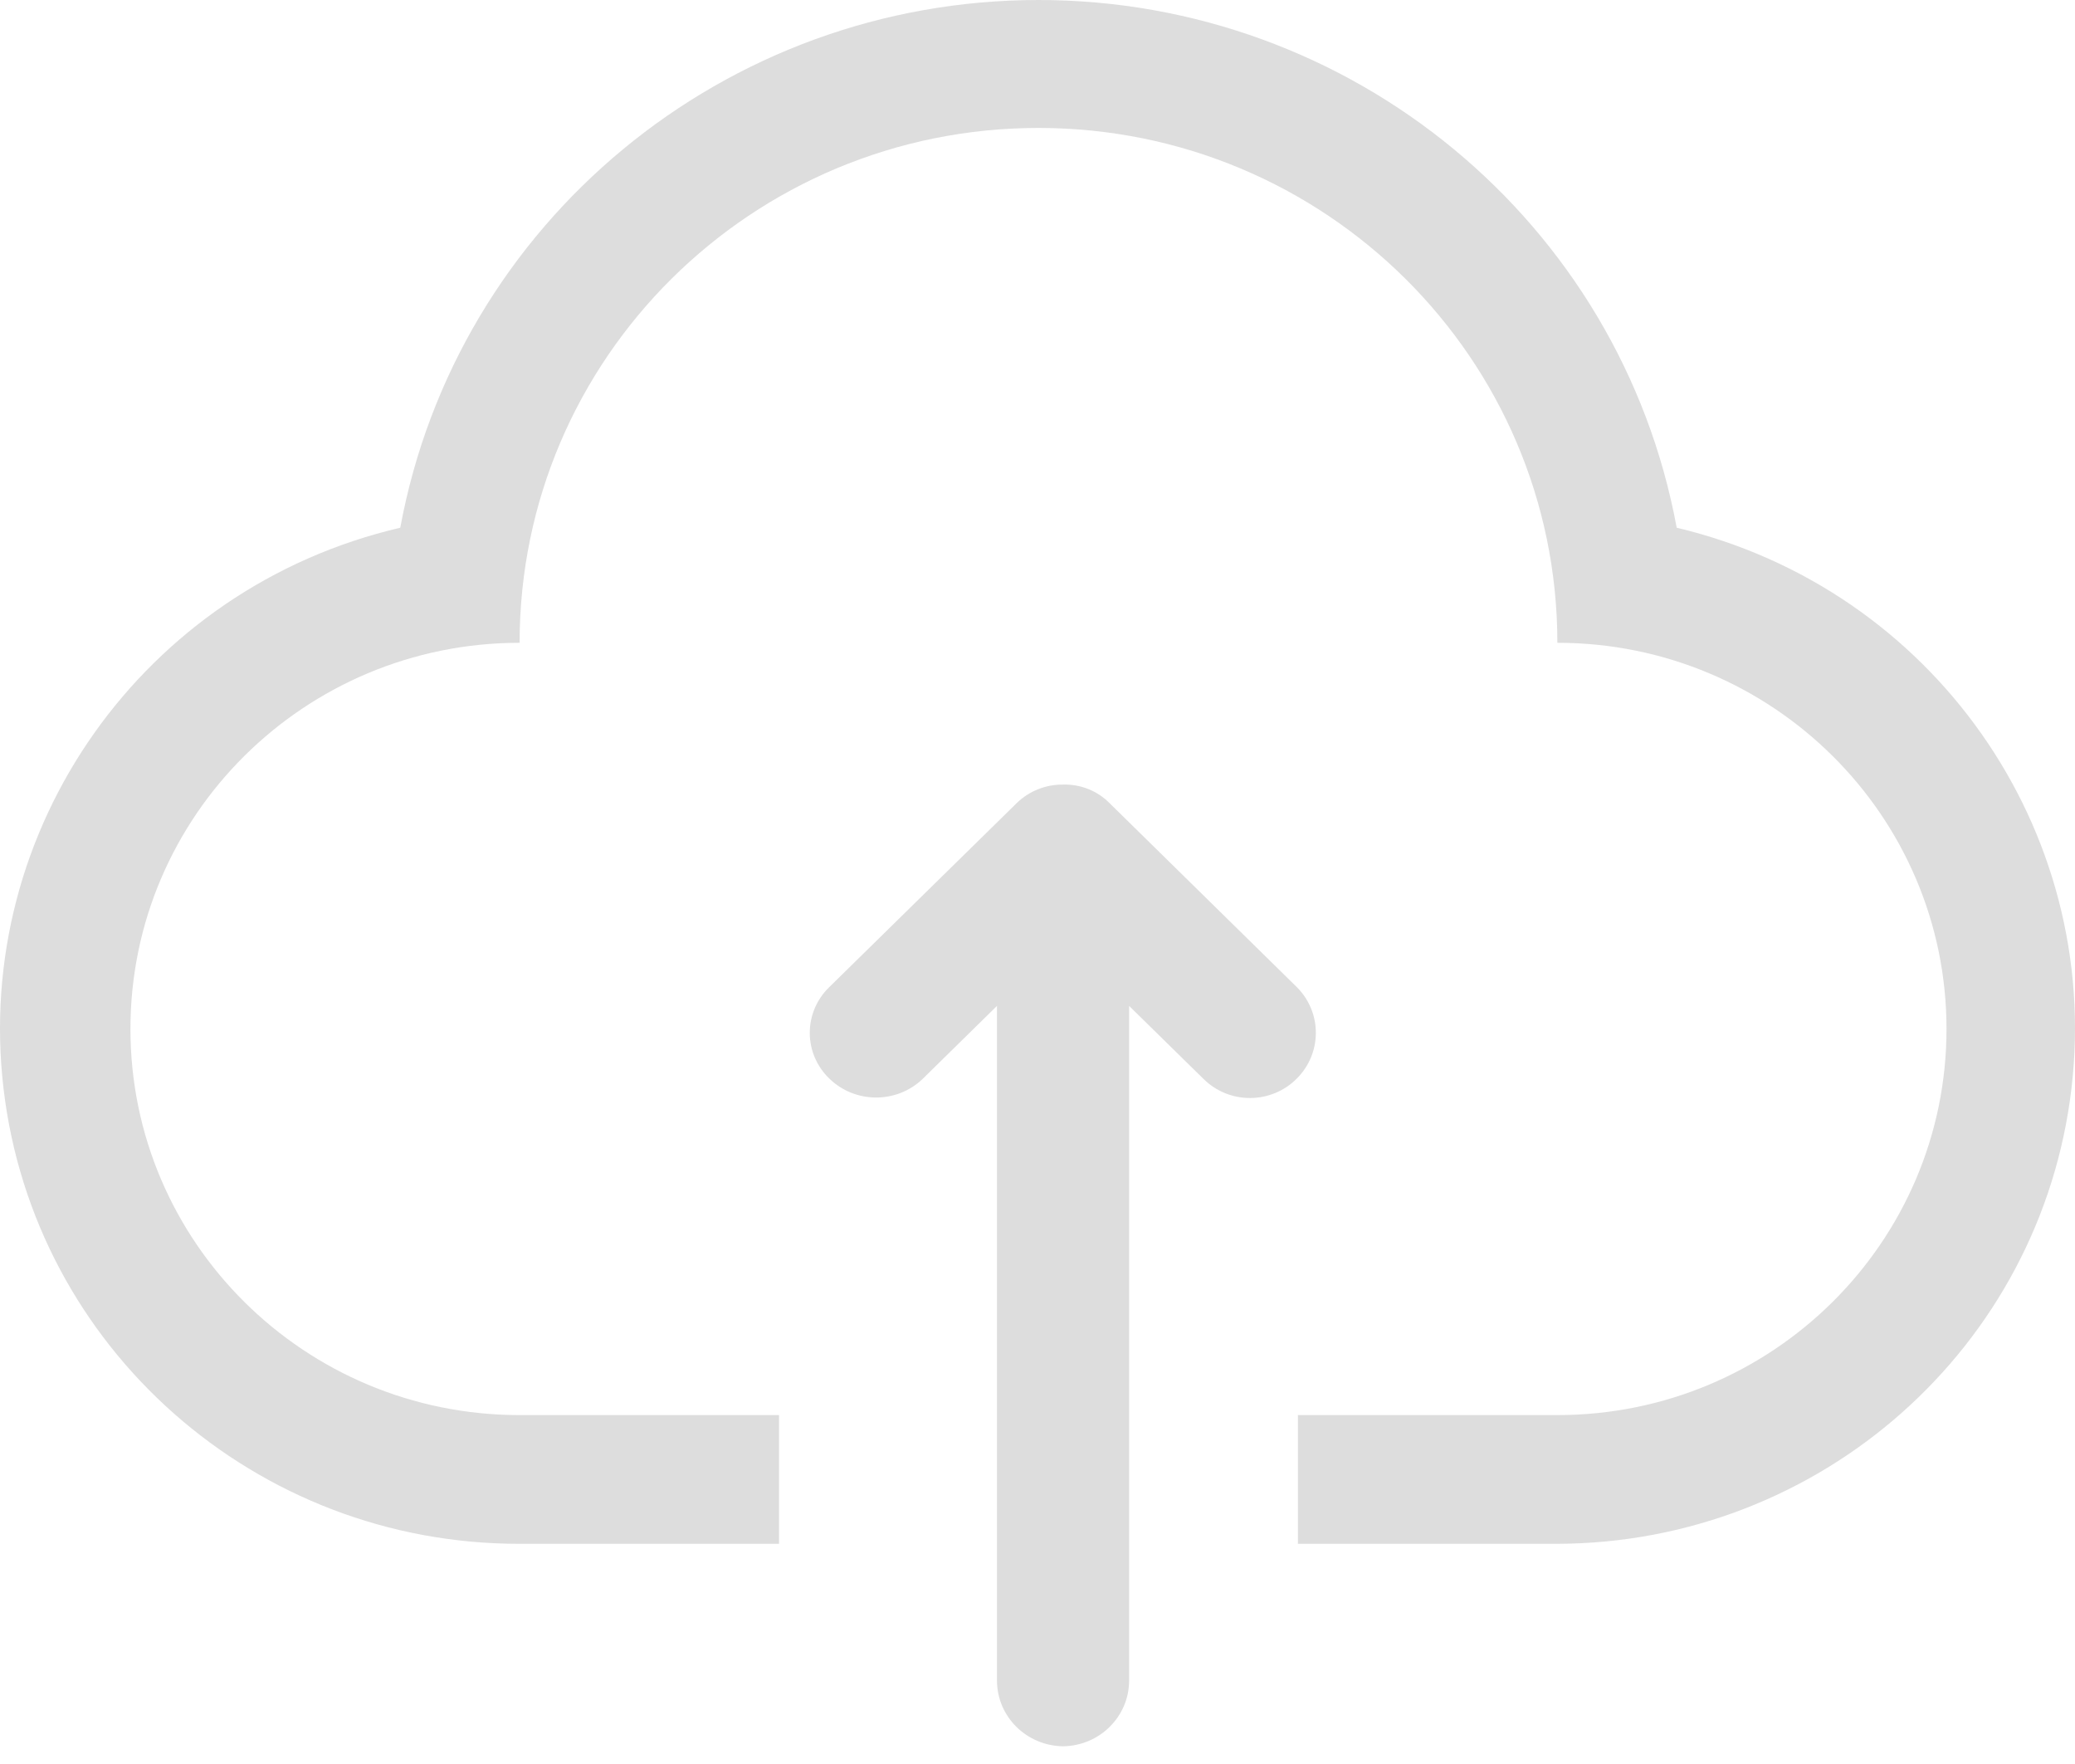 <?xml version="1.0" encoding="UTF-8"?>
<svg width="80px" height="68px" viewBox="0 0 80 68" version="1.1" xmlns="http://www.w3.org/2000/svg" xmlns:xlink="http://www.w3.org/1999/xlink">
    <title>上传议程</title>
    <g id="Epic02-13上传Agenda" stroke="none" stroke-width="1" fill="none" fill-rule="evenodd" opacity="0.5">
        <g id="大众会议系统" transform="translate(-688, -502)" fill="#BBBBBB" fill-rule="nonzero">
            <g id="编组" transform="translate(648, 390)">
                <g id="上传议程" transform="translate(40, 112)">
                    <path d="M60.043,24.779 C60.043,13.818 51.086,4.932 40.038,4.932 C28.989,4.932 20.033,13.818 20.033,24.779 C11.746,24.779 5.029,31.444 5.029,39.665 C5.029,47.886 11.746,54.55 20.033,54.55 L20.033,59.512 C9.87,59.525 1.312,51.977 0.136,41.962 C-1.041,31.948 5.538,22.649 15.432,20.343 C17.609,8.559 27.961,0 40.038,0 C52.114,0 62.466,8.559 64.644,20.343 C74.5,22.685 81.037,31.966 79.864,41.954 C78.691,51.941 70.178,59.483 60.043,59.512 L60.043,54.55 C68.329,54.55 75.046,47.886 75.046,39.665 C75.046,31.444 68.329,24.779 60.043,24.779 Z M20.033,54.55 L30.035,54.55 L30.035,59.512 L20.033,59.512 L20.033,54.55 Z M50.04,54.55 L60.043,54.55 L60.043,59.512 L50.04,59.512 L50.04,54.55 Z" id="Shape"></path>
                    <path d="M43.532,38.776 L43.532,64.802 C43.521,66.181 42.39,67.298 40.985,67.317 C39.58,67.298 38.449,66.181 38.438,64.802 L38.438,38.776 L35.565,41.597 C34.564,42.551 32.97,42.544 31.978,41.582 C31.496,41.12 31.222,40.487 31.22,39.825 C31.217,39.163 31.484,38.528 31.963,38.061 L39.197,30.96 C39.672,30.495 40.319,30.237 40.99,30.245 C41.66,30.226 42.306,30.484 42.773,30.955 L50.007,38.061 C50.979,39.043 50.972,40.608 49.992,41.582 C49.521,42.056 48.876,42.324 48.202,42.327 C47.528,42.33 46.881,42.067 46.406,41.597 L43.532,38.776 L43.532,38.776 Z" id="Path"></path>
                </g>
            </g>
        </g>
    </g>
</svg>